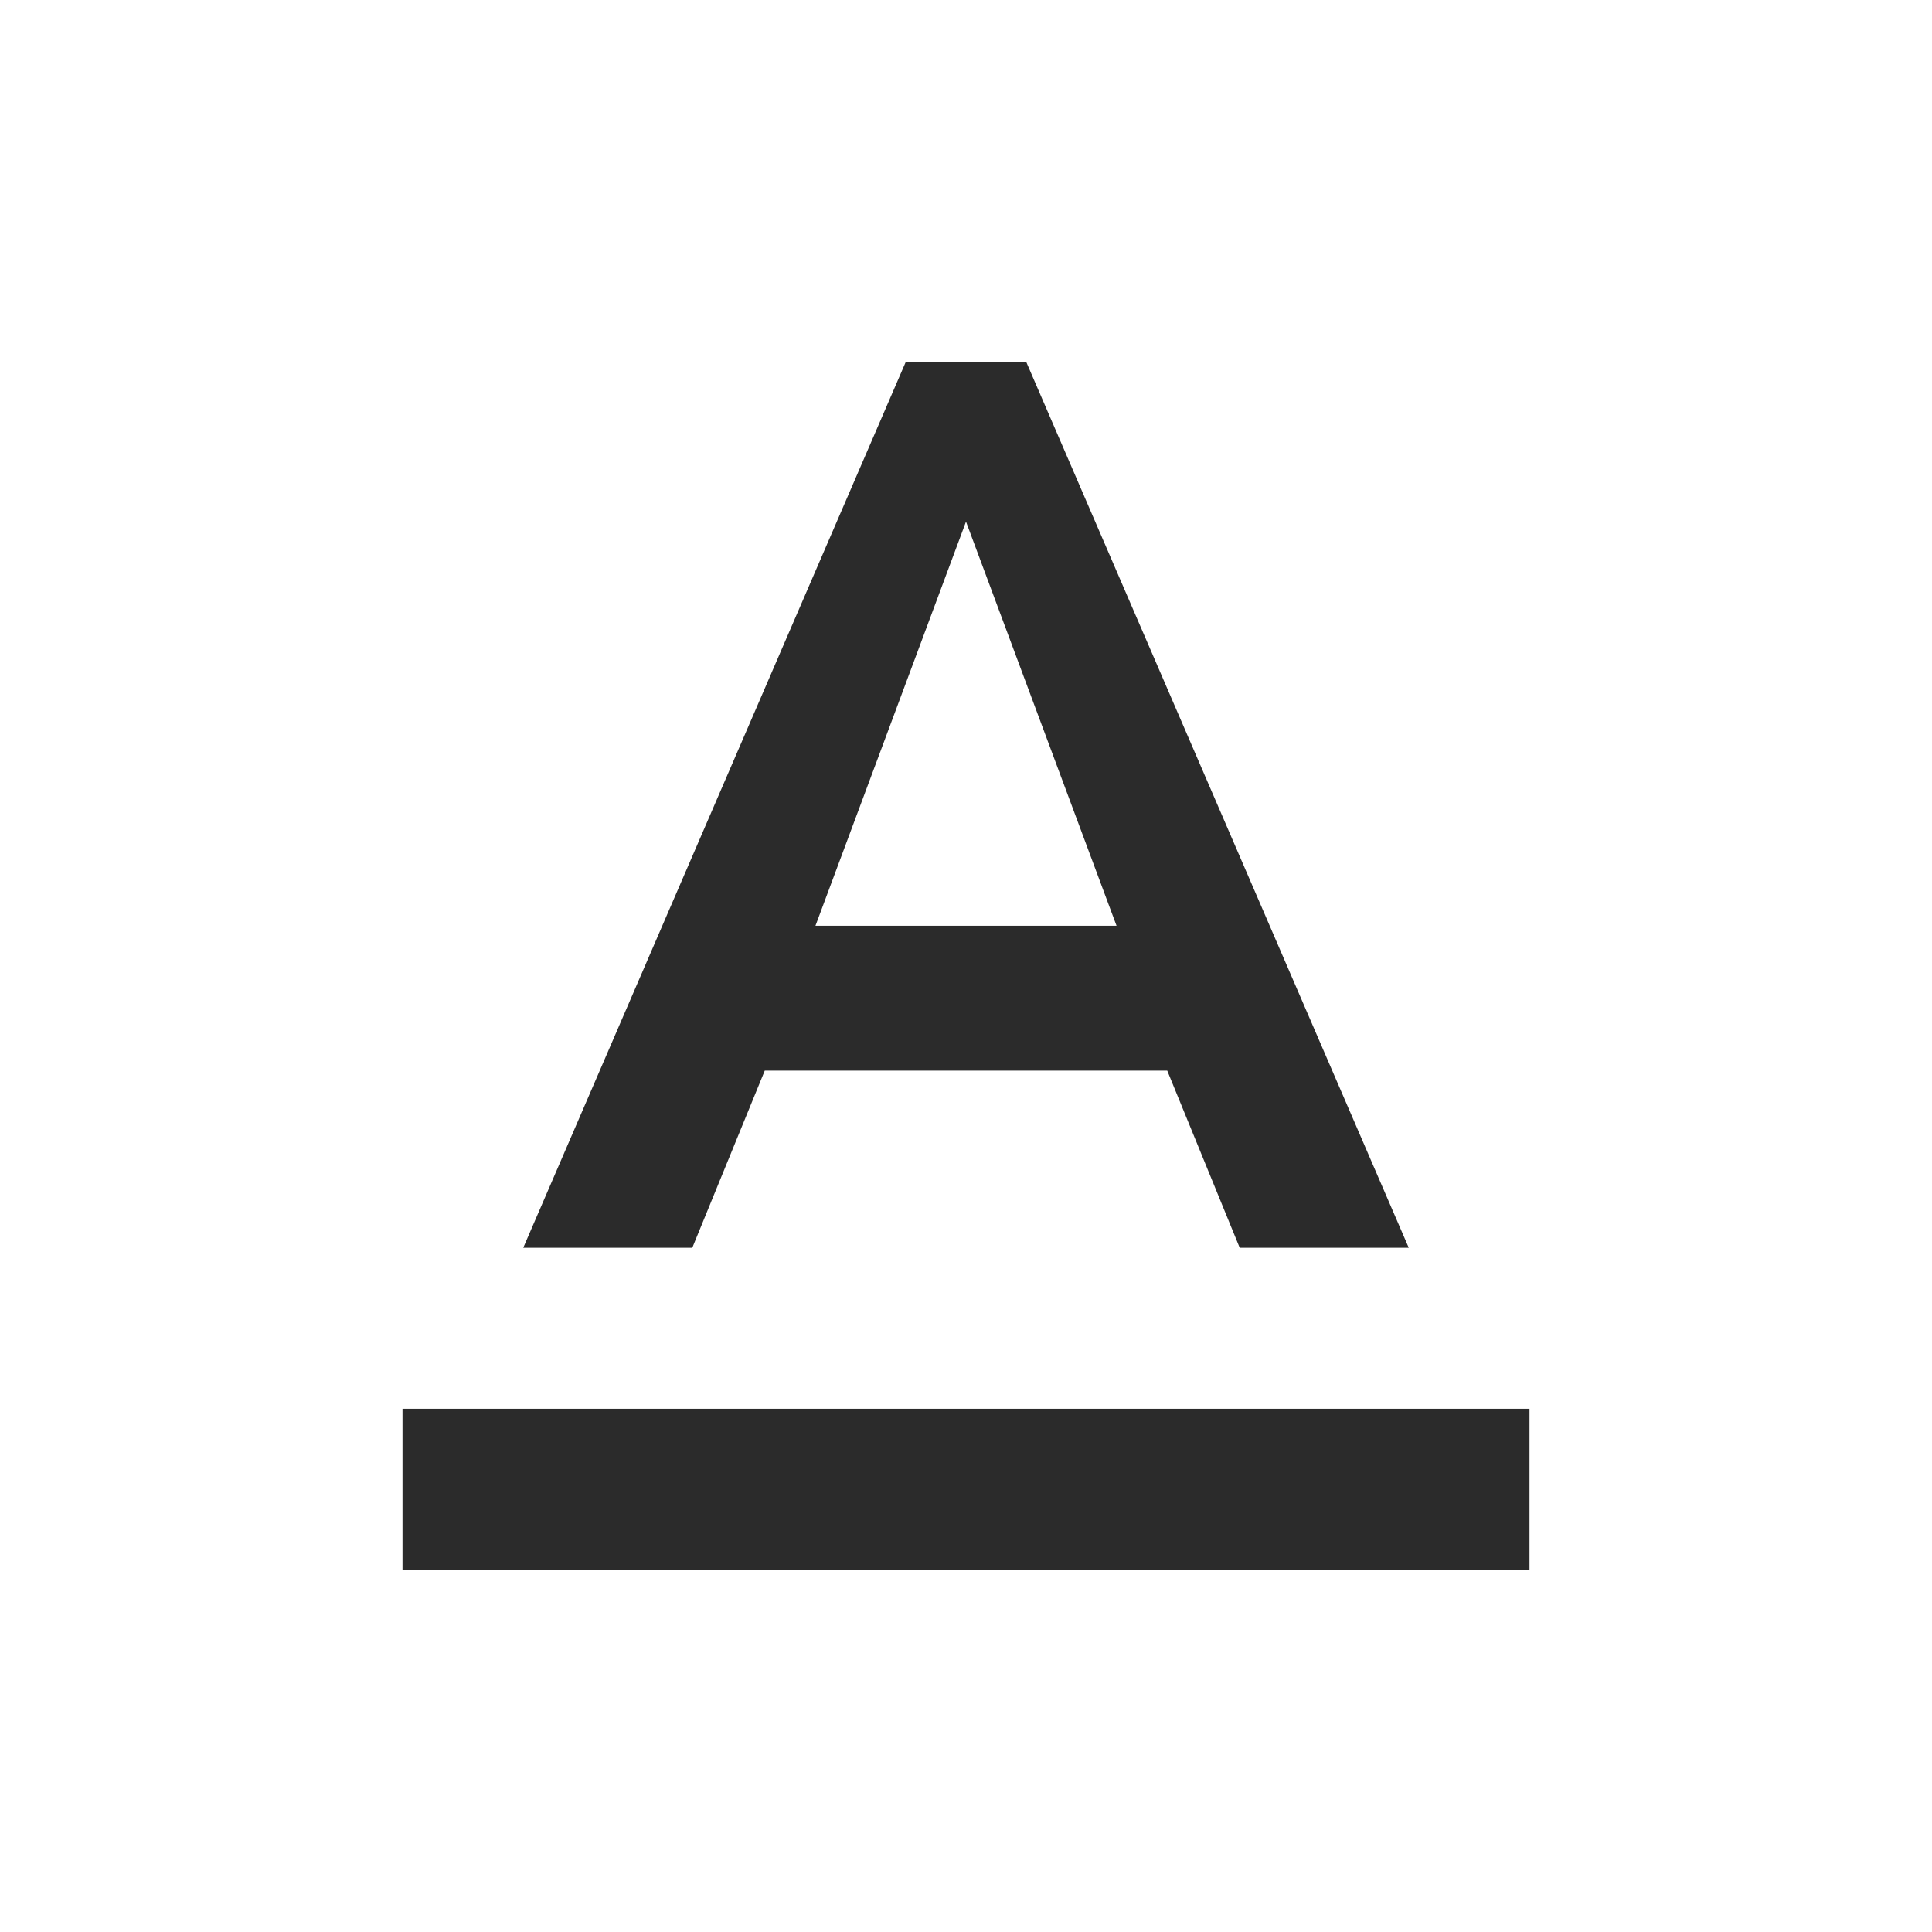 <svg width="24" height="24" viewBox="0 0 24 24" fill="none" xmlns="http://www.w3.org/2000/svg">
<g id="icon/content/text_format_24px">
<path id="icon/content/text_format_24px_2" fill-rule="evenodd" clip-rule="evenodd" d="M8.6 15.5L9.5 13.3H14.5L15.4 15.5H17.5L12.75 4.5H11.25L6.5 15.5H8.6ZM5 17.5V19.5H19V17.5H5ZM13.87 11.5L12 6.48L10.13 11.5H13.87Z" fill="#2B2B2B"/>
</g>
</svg>
